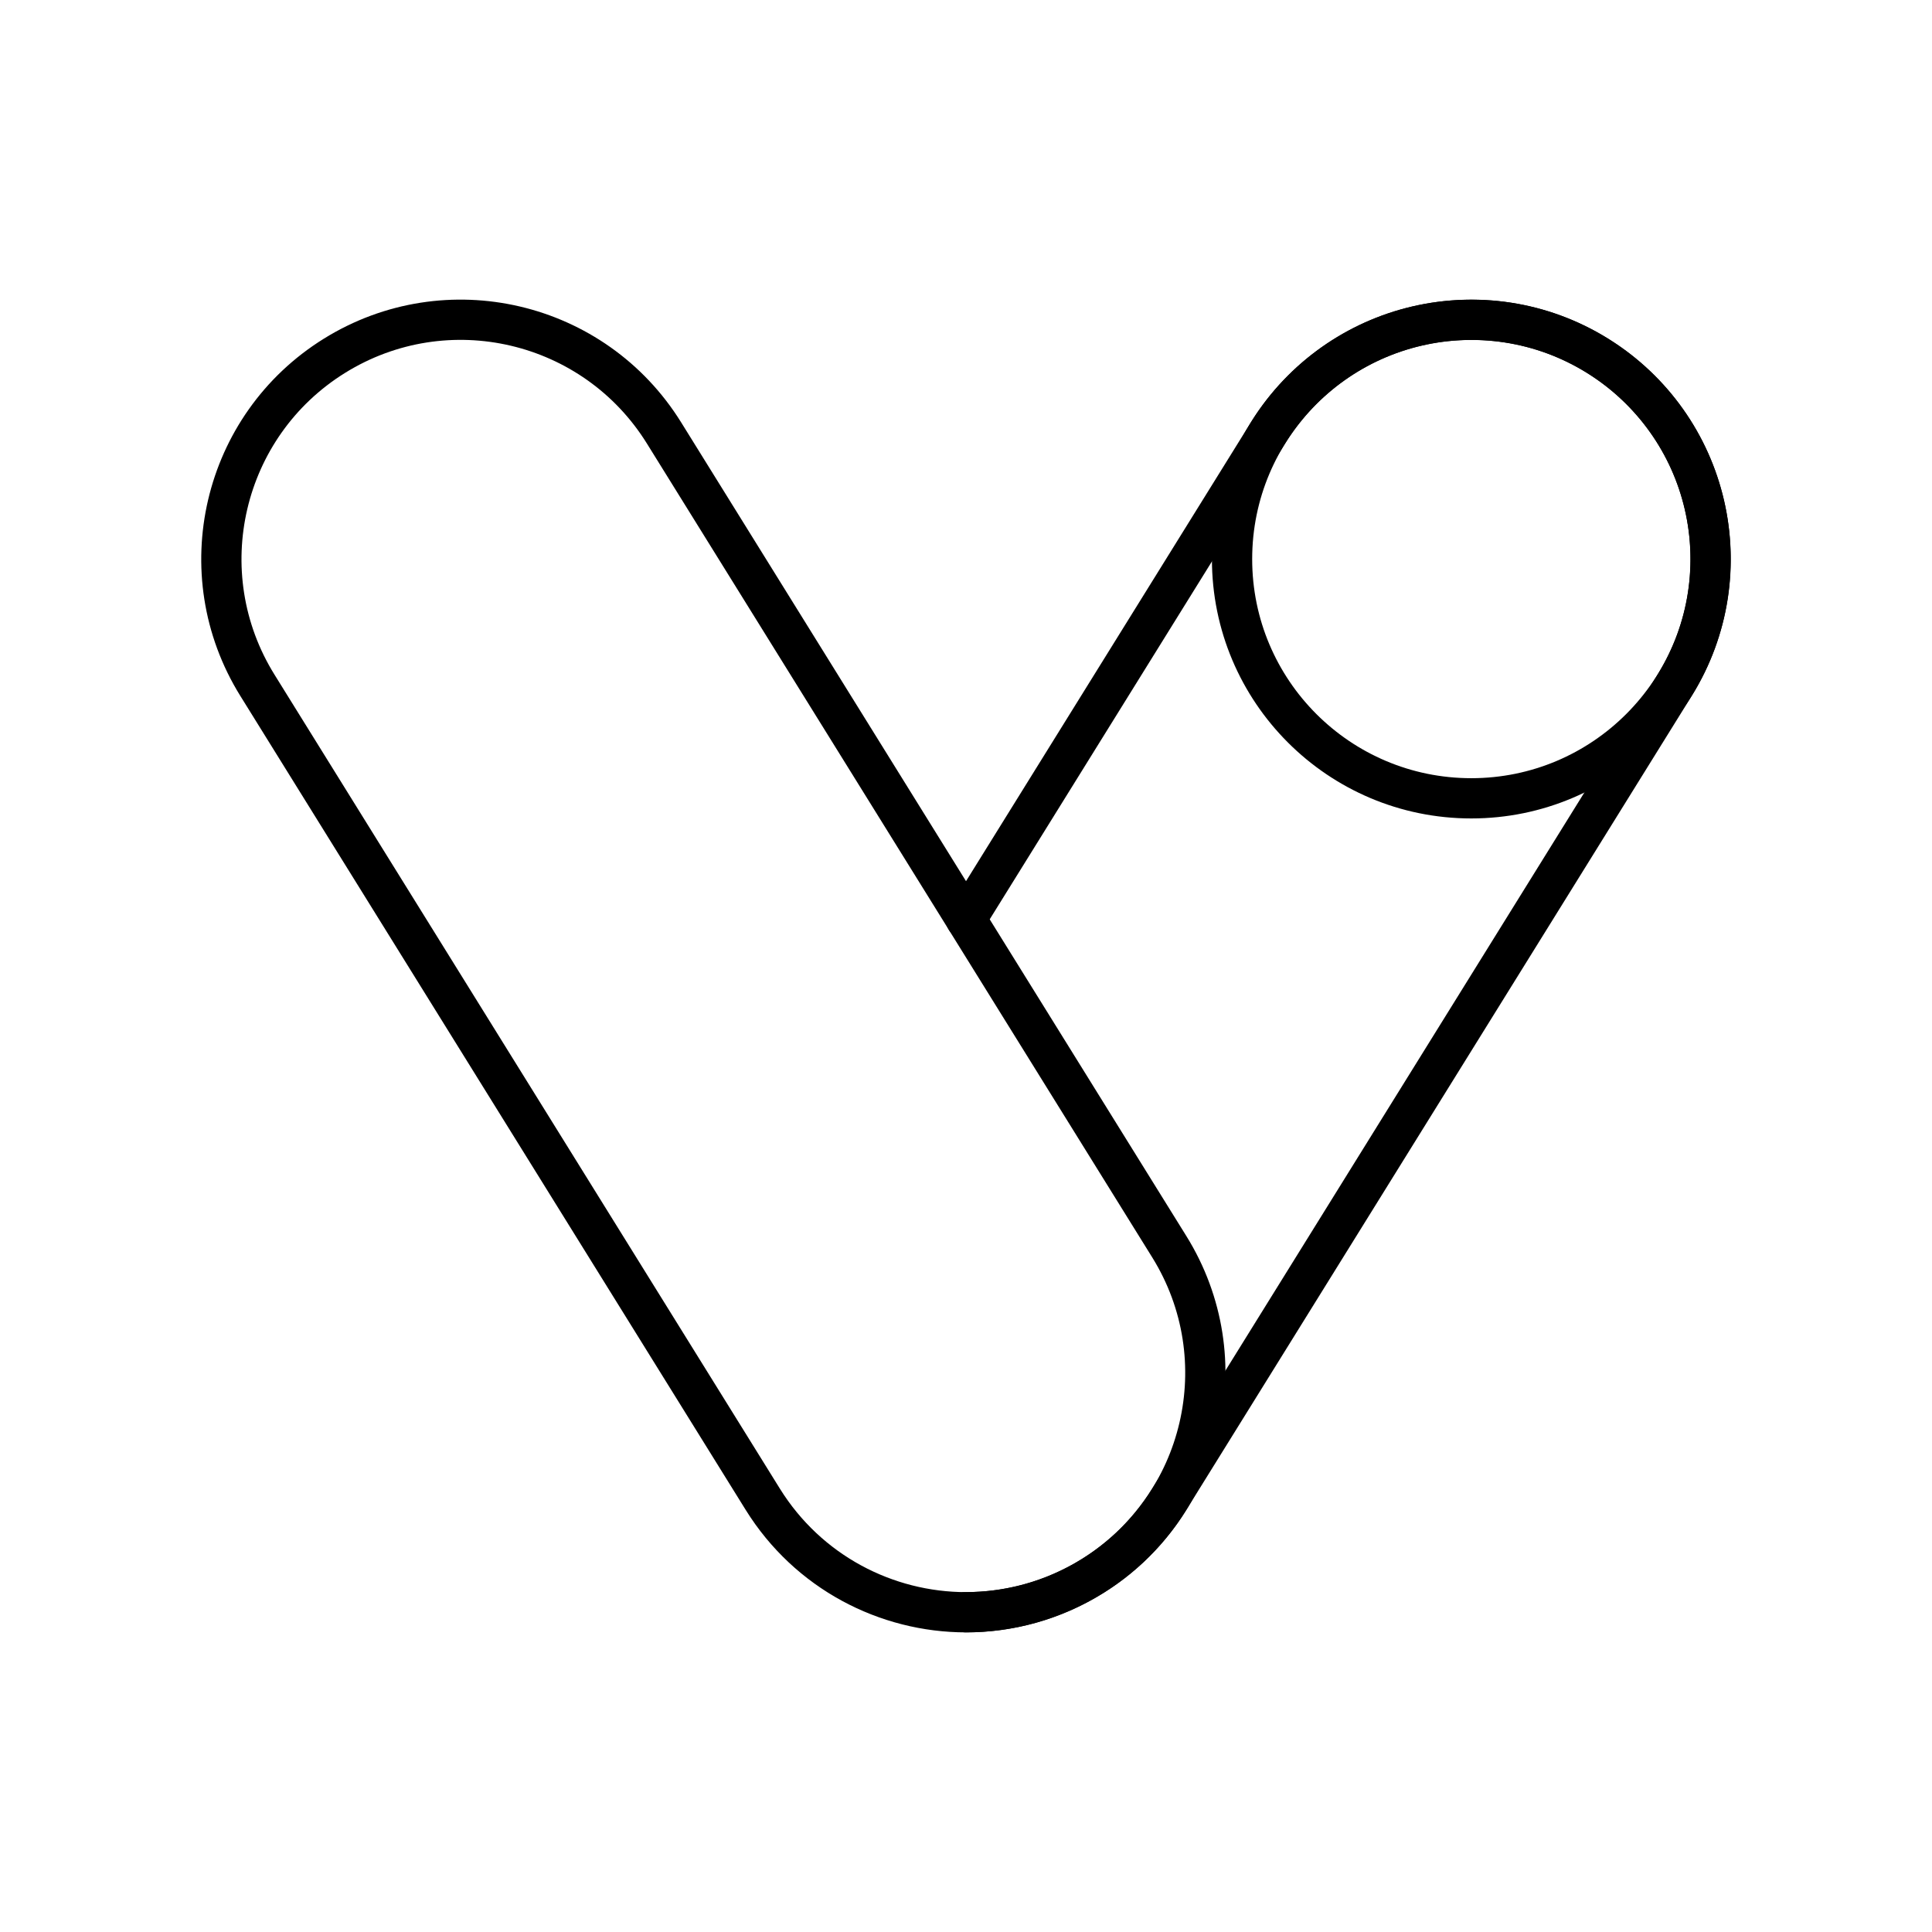 <?xml version="1.0" encoding="UTF-8"?><svg id="a" xmlns="http://www.w3.org/2000/svg" viewBox="0 0 48 48"><defs><style>.b{fill:none;stroke:#000;stroke-linecap:round;stroke-linejoin:round;}</style></defs><path class="b" d="m24.006,40.056c-1.988,0-3.93-.997-5.056-2.809L6.395,17.025c-1.732-2.789-.875-6.454,1.915-8.186,2.79-1.732,6.453-.874,8.186,1.915l12.555,20.221c1.732,2.789.875,6.454-1.915,8.186-.976.606-2.06.895-3.13.895Z"/><path class="b" d="m24,22.841l7.505-12.087c1.732-2.788,5.396-3.646,8.186-1.915s3.646,5.396,1.915,8.186l-12.555,20.221c-1.126,1.813-3.068,2.809-5.056,2.809"/><circle class="b" cx="36.554" cy="13.89" r="5.944"/></svg>
